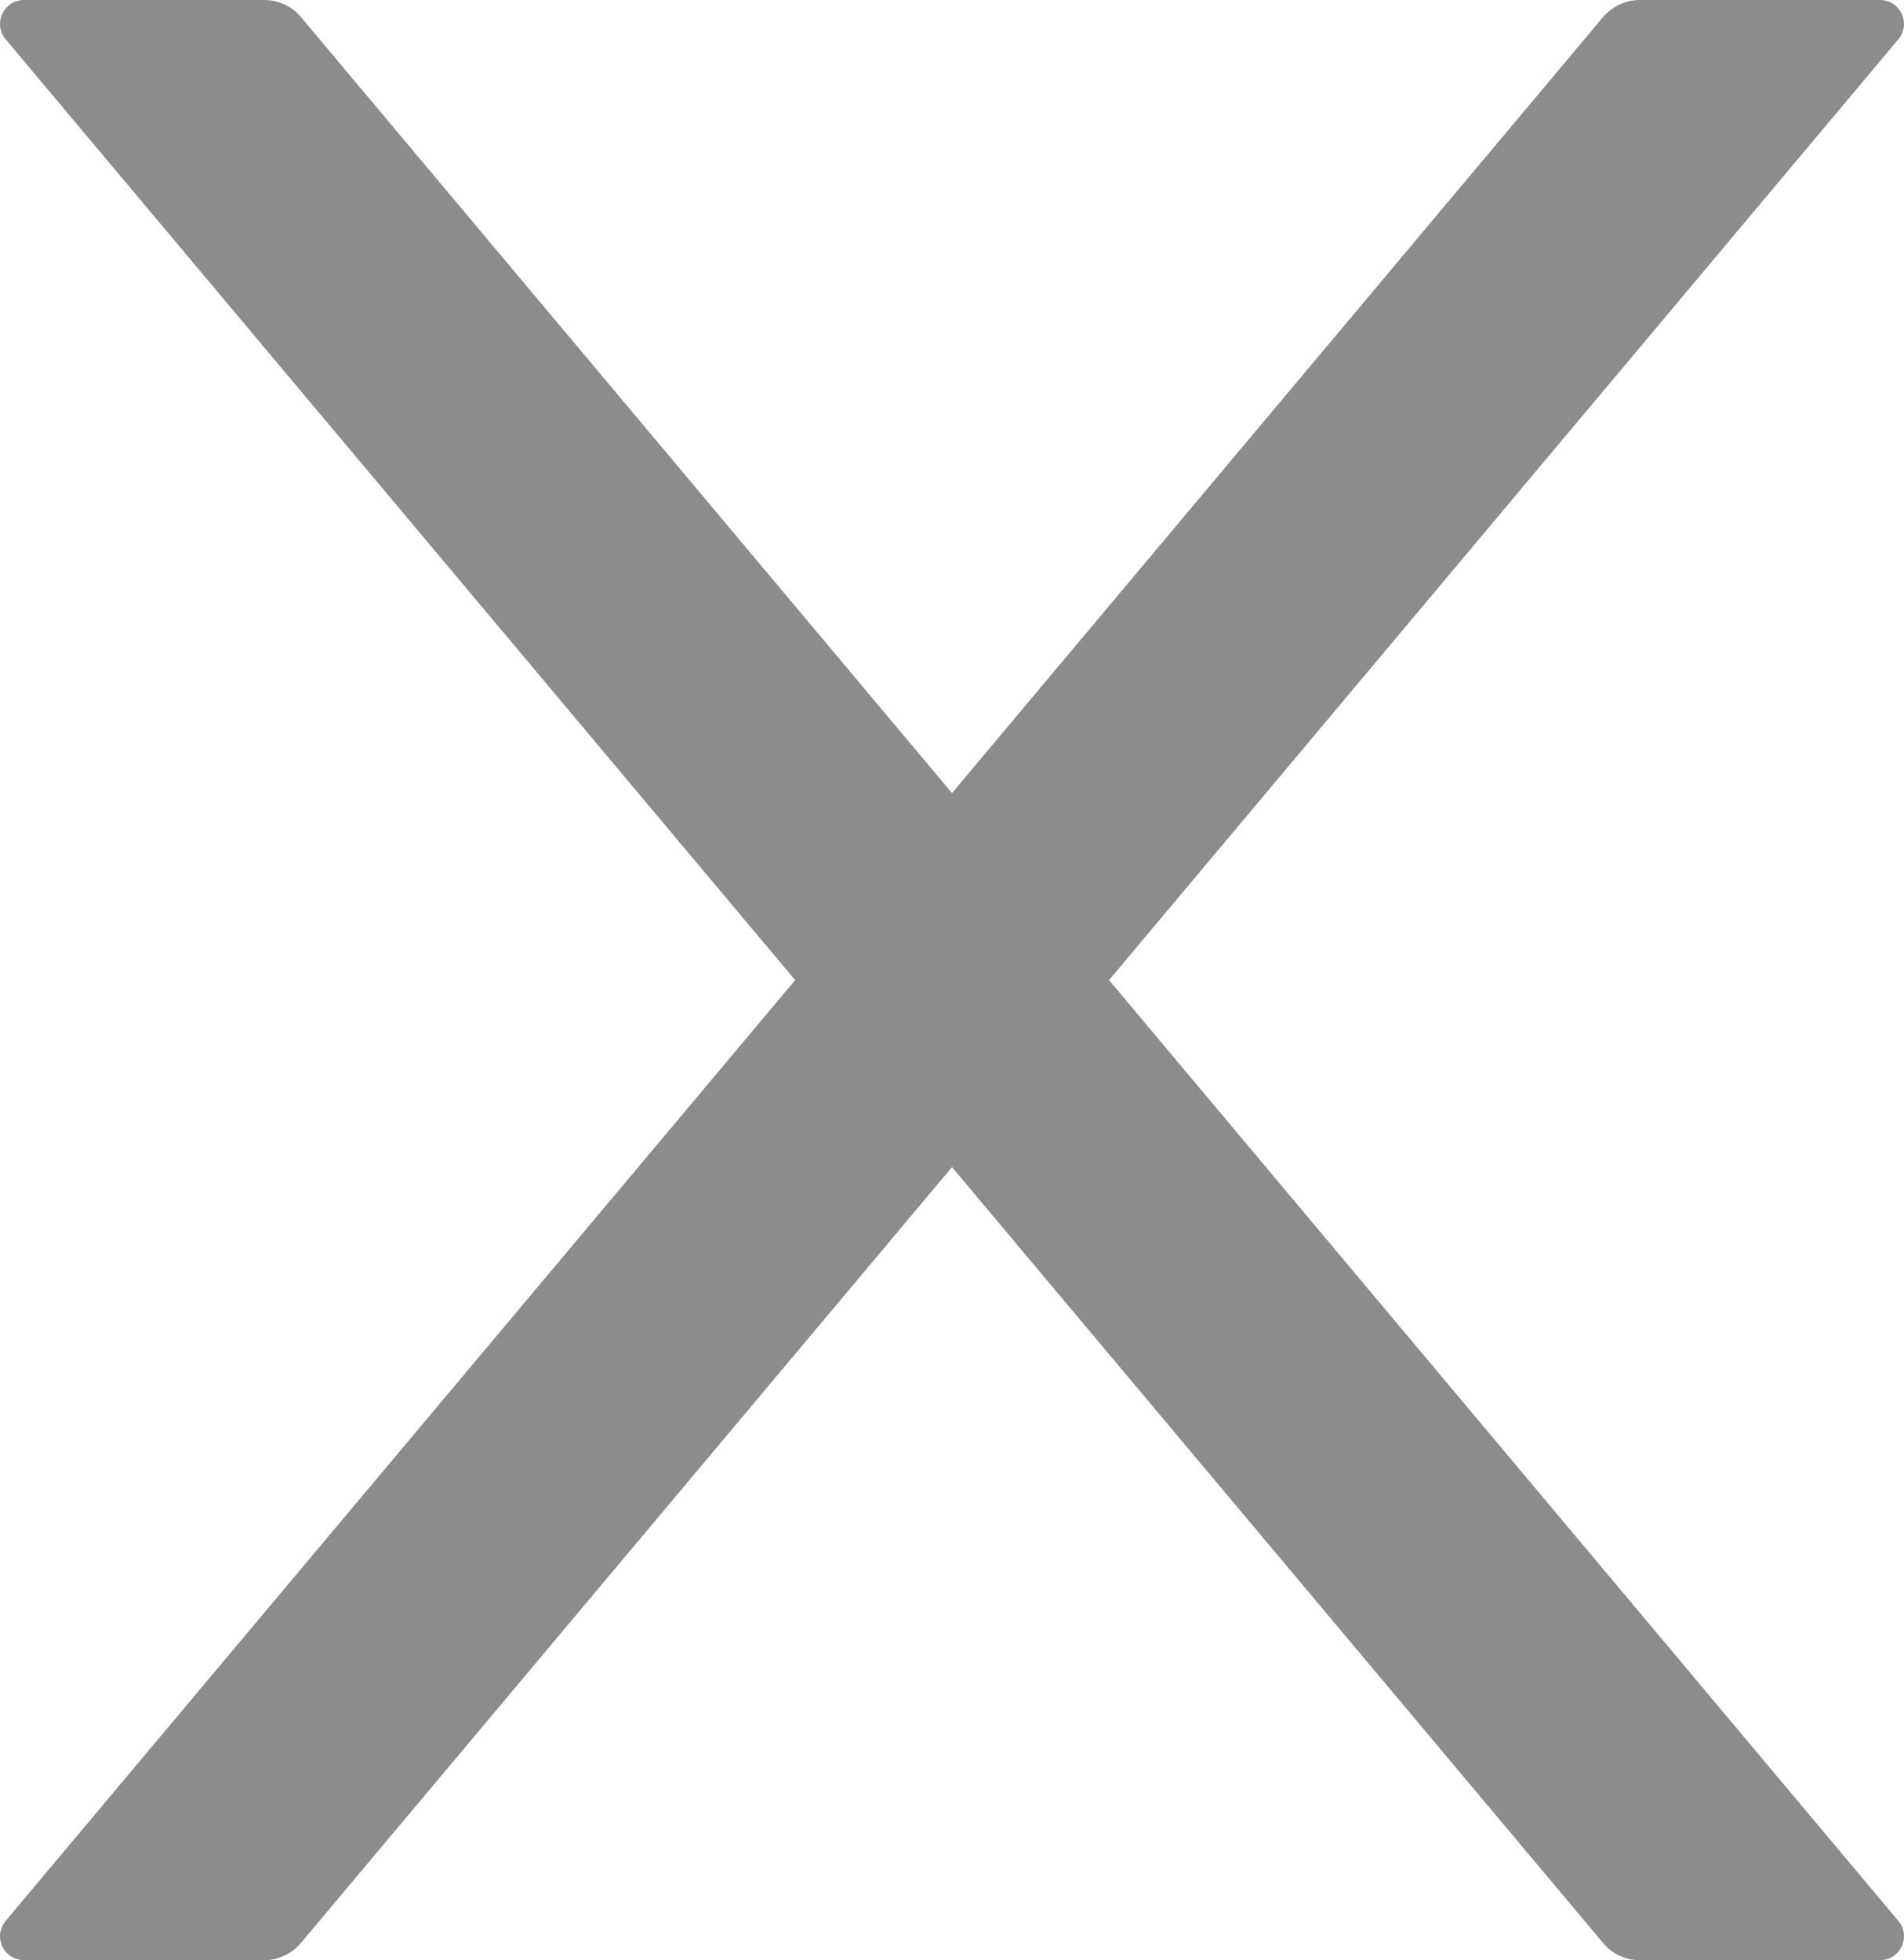 <svg width="9.894" height="10.188" viewBox="0 0 9.894 10.188" fill="none" xmlns="http://www.w3.org/2000/svg" xmlns:xlink="http://www.w3.org/1999/xlink">
	<defs/>
	<path id="Vector" d="M5.763 5.094L9.864 0.205C9.933 0.123 9.875 0 9.769 0L8.522 0C8.448 0 8.378 0.033 8.33 0.089L4.947 4.122L1.564 0.089C1.518 0.033 1.447 0 1.372 0L0.125 0C0.019 0 -0.039 0.123 0.03 0.205L4.132 5.094L0.03 9.983C0.015 10.001 0.005 10.023 0.001 10.047C-0.002 10.07 0.002 10.094 0.012 10.116C0.021 10.137 0.038 10.155 0.058 10.168C0.078 10.181 0.102 10.188 0.125 10.188L1.372 10.188C1.445 10.188 1.516 10.155 1.564 10.098L4.947 6.066L8.33 10.098C8.377 10.155 8.447 10.188 8.522 10.188L9.769 10.188C9.875 10.188 9.933 10.064 9.864 9.983L5.763 5.094Z" fill="#8C8C8C" fill-opacity="1" fill-rule="nonzero"/>
</svg>
